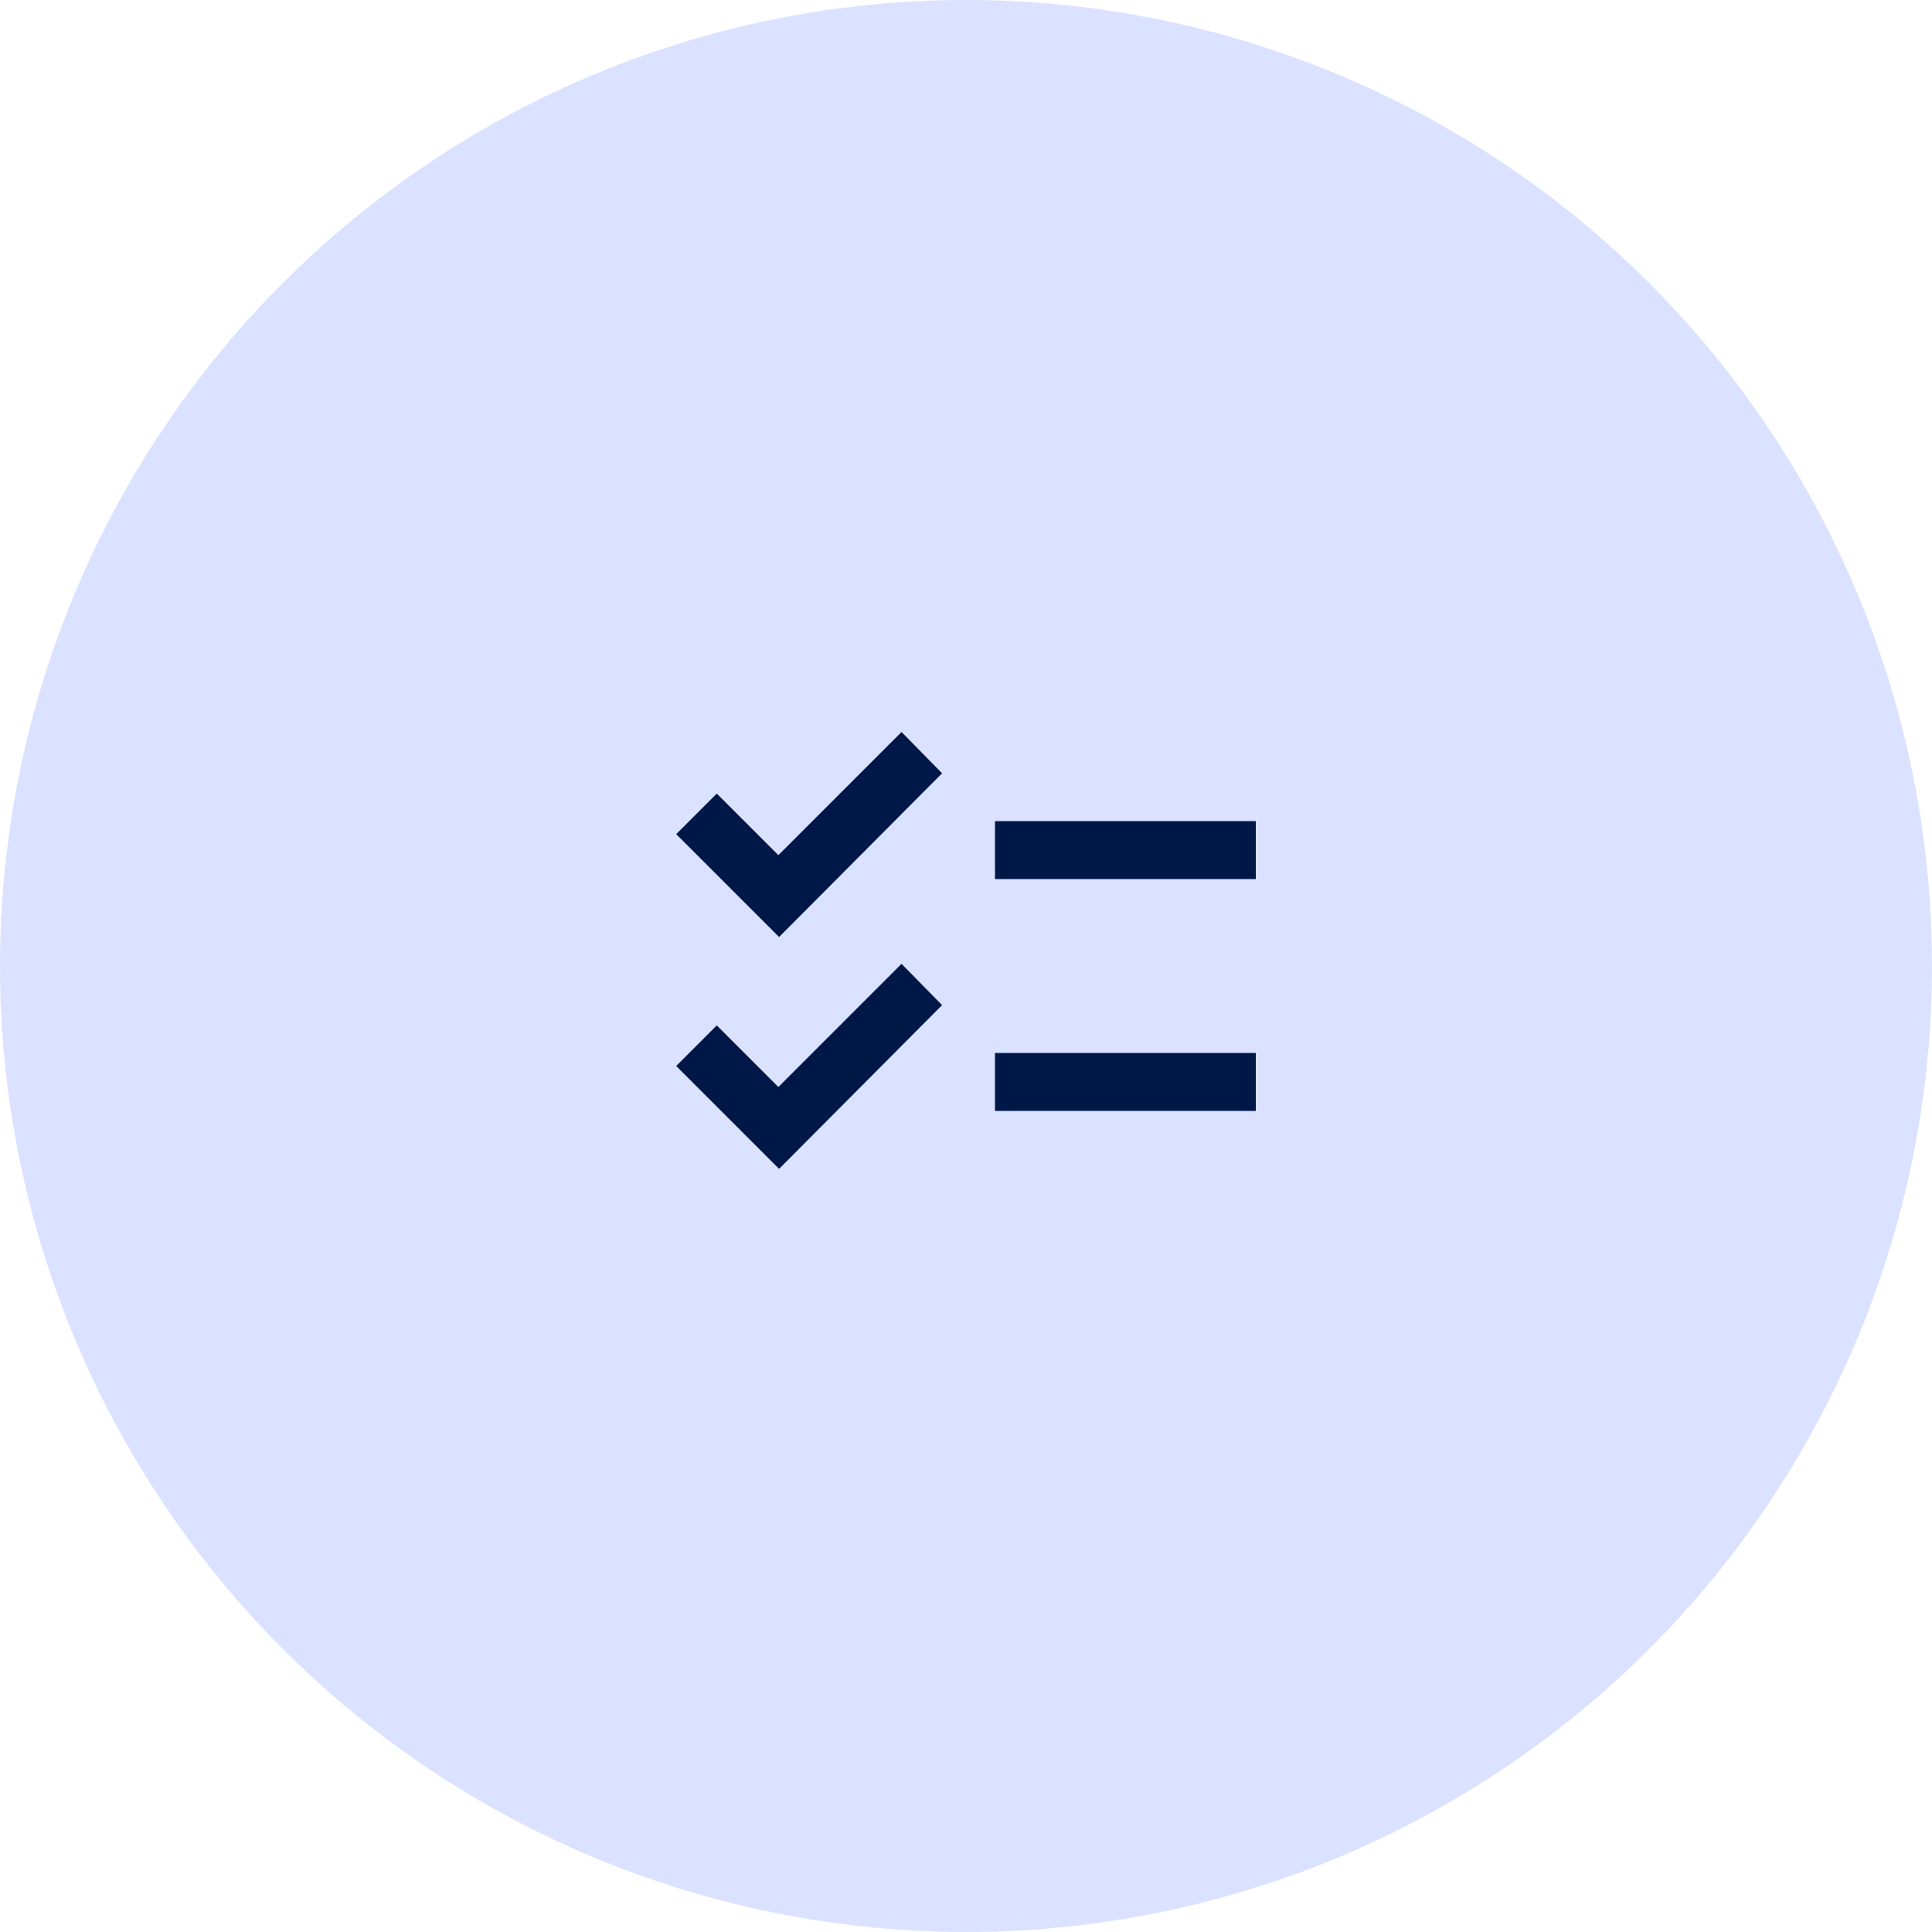 <svg width="100" height="100" viewBox="0 0 100 100" fill="none" xmlns="http://www.w3.org/2000/svg">
<circle cx="50" cy="50" r="50" fill="#DAE2FF"/>
<mask id="mask0_224_4602" style="mask-type:alpha" maskUnits="userSpaceOnUse" x="32" y="32" width="36" height="36">
<rect x="32" y="32" width="36" height="36" fill="#001847"/>
</mask>
<g mask="url(#mask0_224_4602)">
<path d="M40.325 60.5L35 55.175L37.1 53.075L40.288 56.263L46.663 49.888L48.763 52.025L40.325 60.5ZM40.325 48.5L35 43.175L37.1 41.075L40.288 44.263L46.663 37.888L48.763 40.025L40.325 48.5ZM51.5 57.5V54.5H65V57.5H51.5ZM51.5 45.5V42.5H65V45.5H51.5Z" fill="#001847"/>
</g>
</svg>

